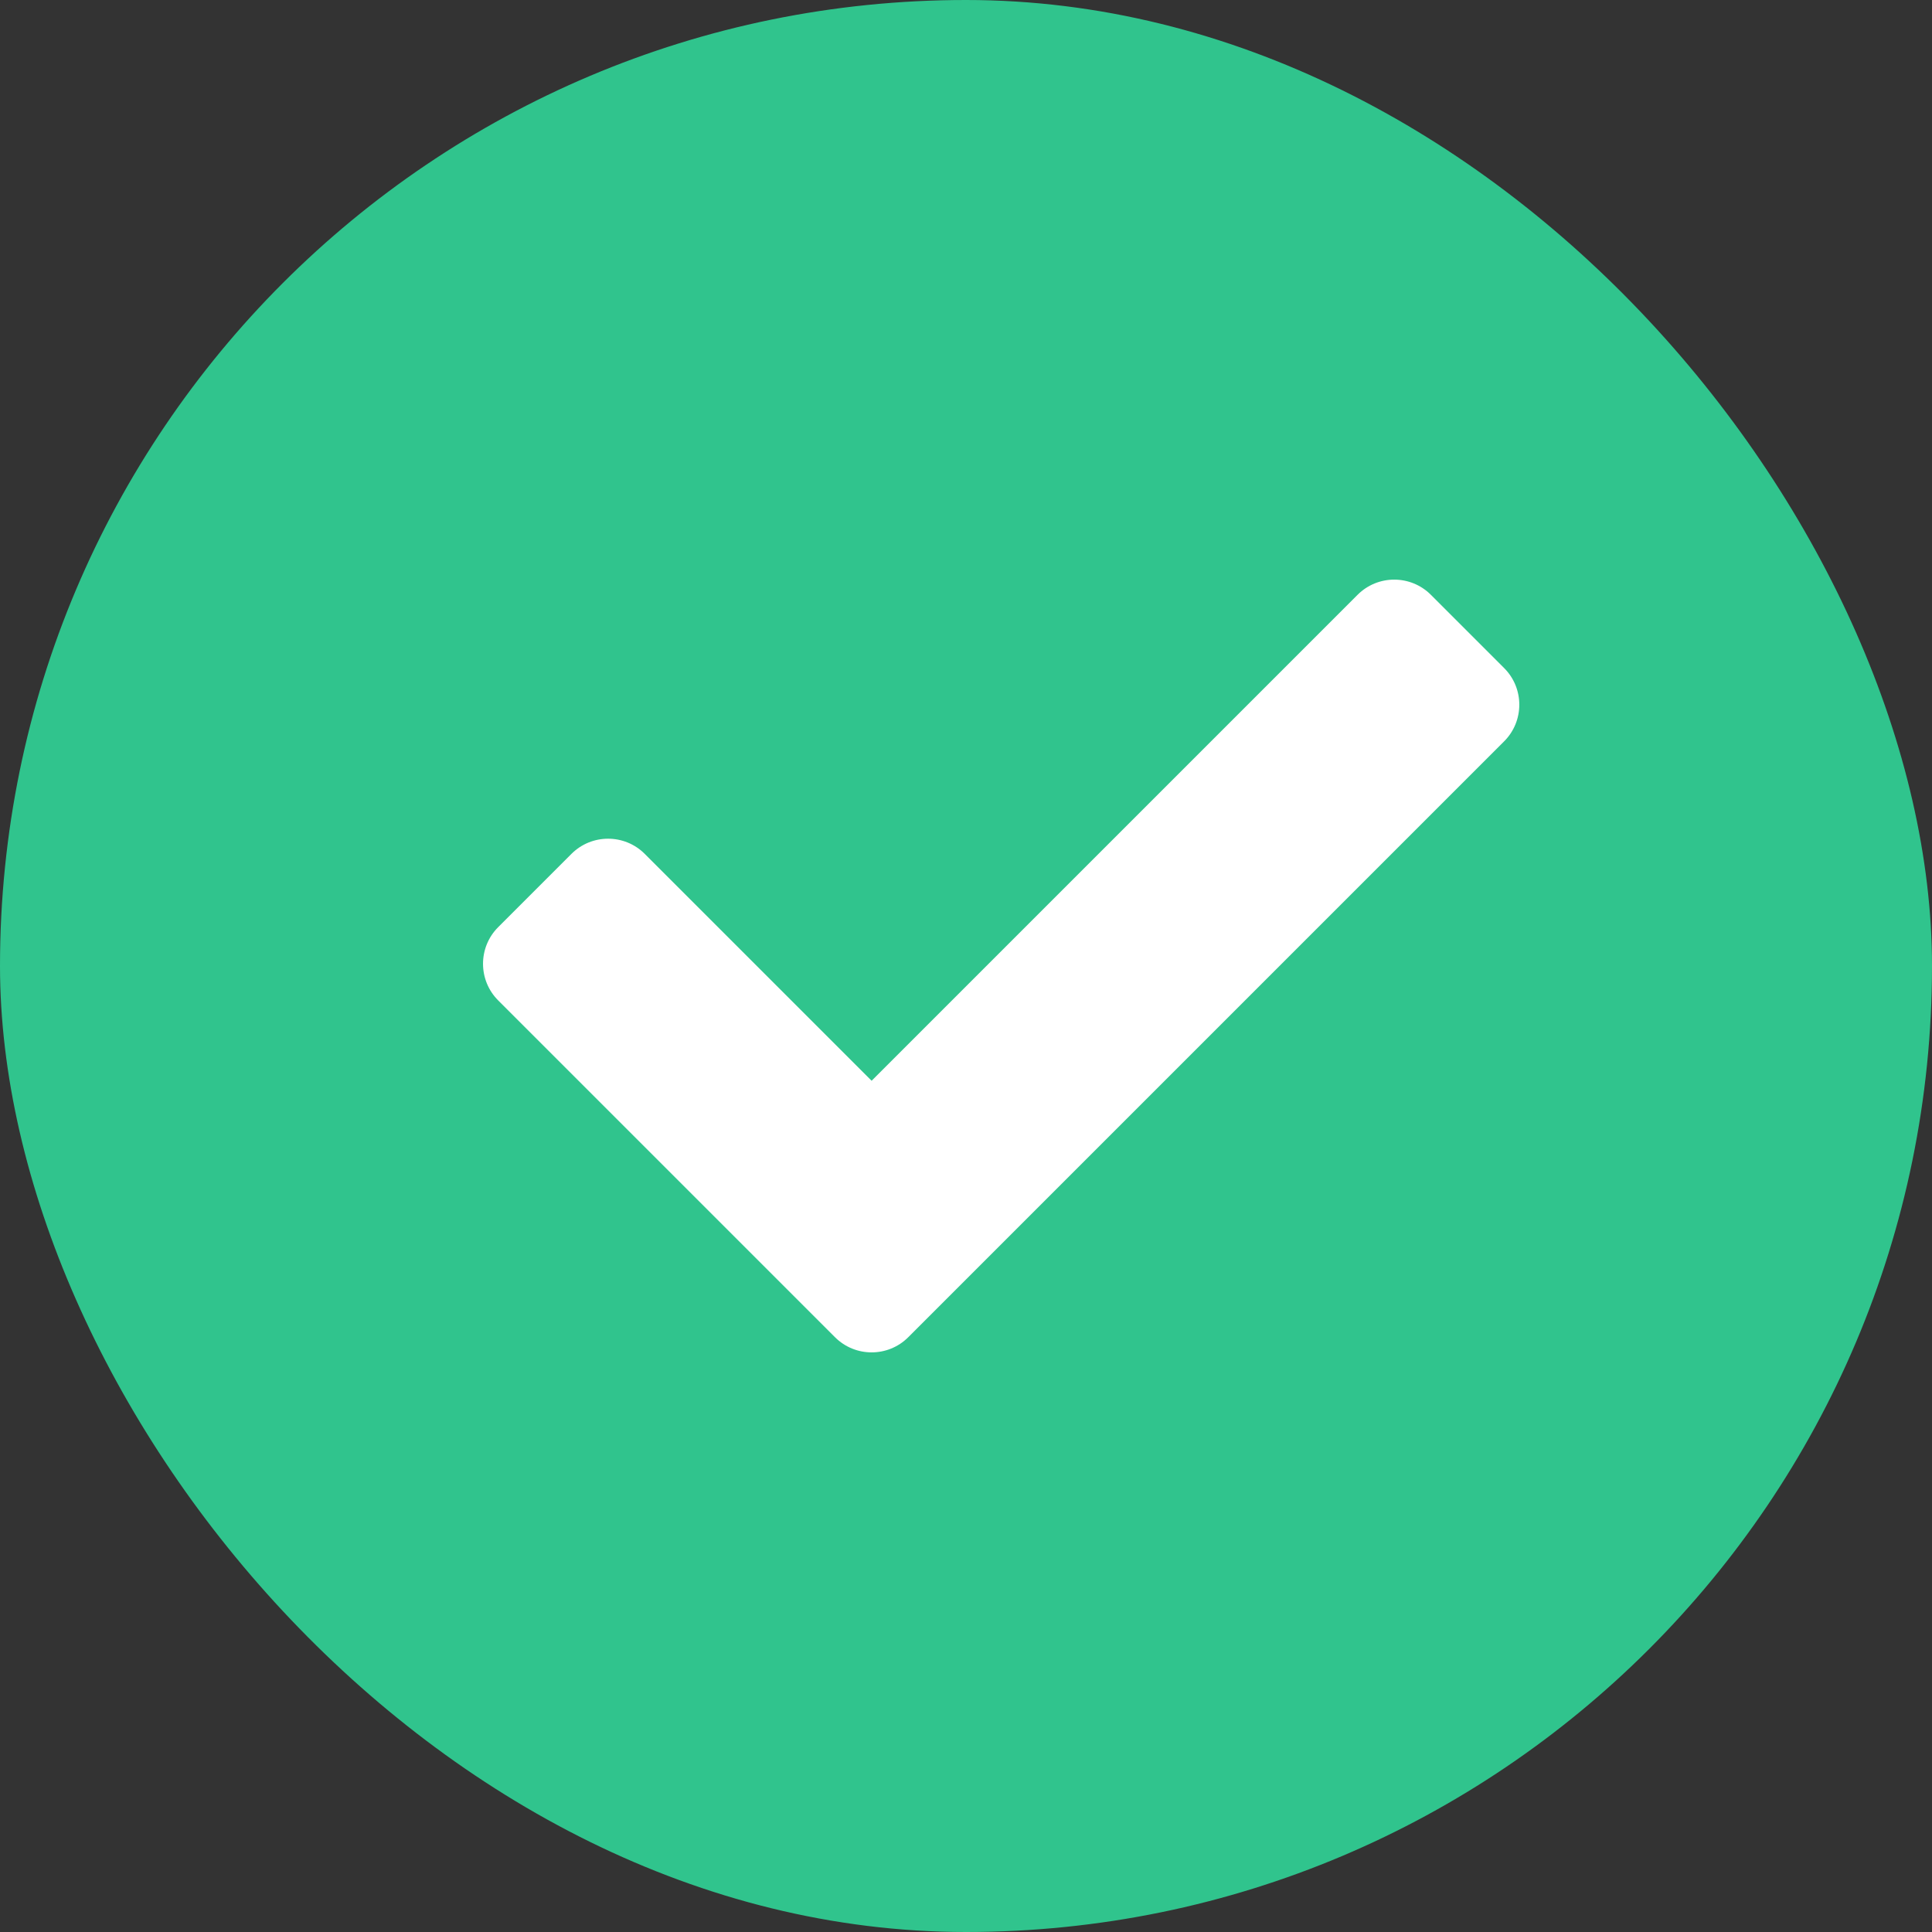 <svg width="20" height="20" viewBox="0 0 20 20" fill="none" xmlns="http://www.w3.org/2000/svg">
<rect x="0" y="0" width="20" height="20" fill="#333333" stroke="none"/>
<rect width="20" height="20" rx="10" fill="#30C48D"/>
<path d="M8.644 13.843L5.157 10.356C4.948 10.147 4.948 9.807 5.157 9.598L5.916 8.839C6.125 8.63 6.465 8.63 6.674 8.839L9.023 11.188L14.054 6.157C14.263 5.948 14.603 5.948 14.812 6.157L15.571 6.916C15.78 7.125 15.78 7.465 15.571 7.674L9.402 13.843C9.193 14.052 8.853 14.052 8.644 13.843Z" fill="white"/>
</svg>
